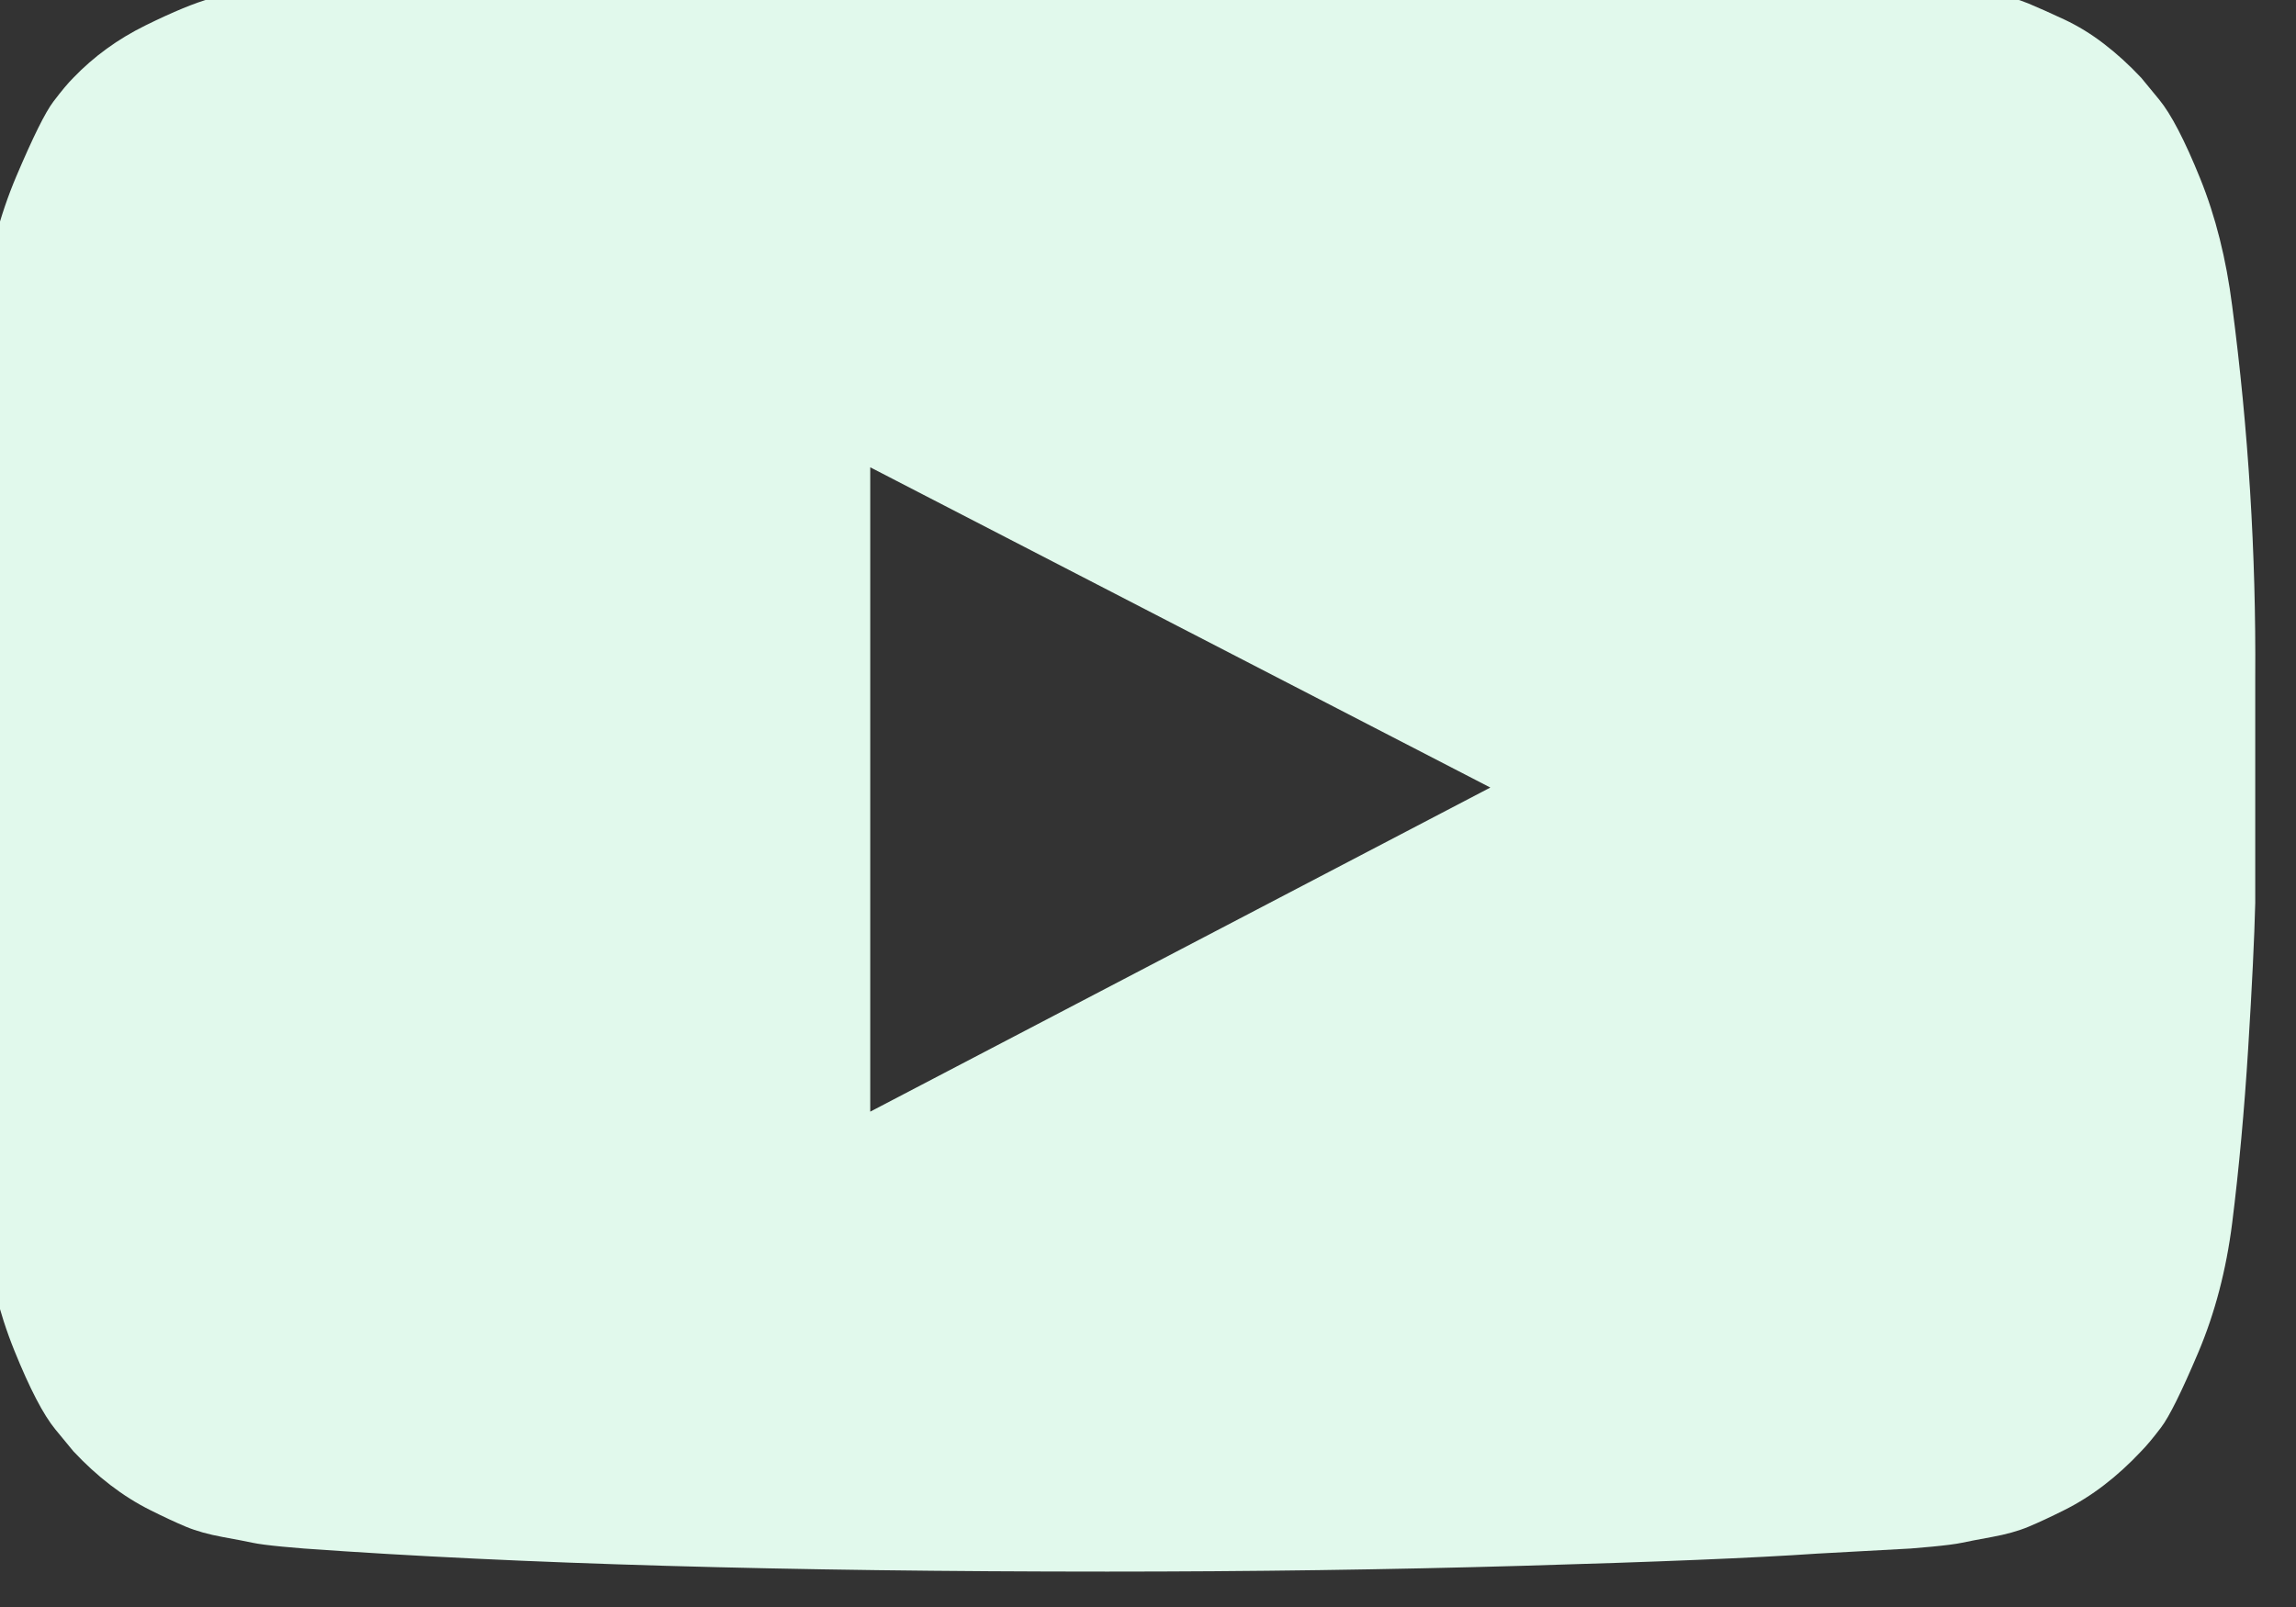 <svg width="40" height="28" viewBox="0 0 40 28" fill="none" xmlns="http://www.w3.org/2000/svg" xmlns:xlink="http://www.w3.org/1999/xlink">
<rect x="0" y="0" width="40" height="28" fill="#333333" stroke="none"/>
<path d="M15.161,8.142L25.964,13.722L15.161,19.369L15.161,8.142ZM19.29,27.383C21.79,27.383 24.205,27.349 26.533,27.282C28.862,27.215 30.57,27.145 31.656,27.07L33.286,26.981C33.301,26.981 33.427,26.97 33.665,26.948C33.903,26.925 34.074,26.903 34.179,26.881C34.283,26.858 34.458,26.825 34.703,26.78C34.949,26.735 35.161,26.676 35.339,26.602C35.518,26.527 35.726,26.43 35.964,26.311C36.202,26.192 36.433,26.047 36.656,25.876C36.879,25.705 37.095,25.508 37.304,25.285C37.393,25.195 37.508,25.058 37.649,24.872C37.791,24.686 38.007,24.25 38.297,23.566C38.587,22.881 38.784,22.13 38.888,21.311C39.007,20.359 39.1,19.343 39.167,18.265C39.234,17.186 39.275,16.341 39.29,15.731L39.29,14.838L39.29,11.802C39.305,9.645 39.171,7.487 38.888,5.329C38.784,4.511 38.598,3.77 38.33,3.108C38.062,2.446 37.824,1.988 37.616,1.735L37.304,1.356C37.095,1.133 36.879,0.936 36.656,0.765C36.433,0.593 36.202,0.452 35.964,0.34C35.726,0.229 35.518,0.136 35.339,0.061C35.161,-0.013 34.949,-0.073 34.703,-0.117C34.458,-0.162 34.279,-0.195 34.167,-0.218C34.056,-0.24 33.885,-0.262 33.654,-0.285C33.423,-0.307 33.301,-0.318 33.286,-0.318C29.551,-0.601 24.885,-0.742 19.29,-0.742C16.21,-0.712 13.535,-0.664 11.266,-0.597C8.996,-0.53 7.504,-0.474 6.79,-0.43L5.696,-0.34L4.893,-0.251C4.357,-0.177 3.952,-0.102 3.676,-0.028C3.401,0.047 3.021,0.203 2.538,0.441C2.054,0.679 1.634,0.984 1.277,1.356C1.187,1.445 1.072,1.583 0.931,1.769C0.789,1.955 0.574,2.39 0.283,3.075C-0.007,3.759 -0.204,4.511 -0.308,5.329C-0.427,6.282 -0.52,7.297 -0.587,8.376C-0.654,9.455 -0.695,10.299 -0.71,10.91L-0.71,11.802L-0.71,14.838C-0.725,16.996 -0.591,19.154 -0.308,21.311C-0.204,22.13 -0.018,22.87 0.25,23.532C0.518,24.195 0.756,24.652 0.964,24.905L1.277,25.285C1.485,25.508 1.701,25.705 1.924,25.876C2.147,26.047 2.378,26.192 2.616,26.311C2.854,26.43 3.062,26.527 3.241,26.602C3.42,26.676 3.632,26.735 3.877,26.78C4.123,26.825 4.298,26.858 4.402,26.881C4.506,26.903 4.677,26.925 4.915,26.948C5.153,26.97 5.28,26.981 5.295,26.981C9.03,27.249 13.695,27.383 19.29,27.383Z" fill="#E1F9EC"/>
</svg>

